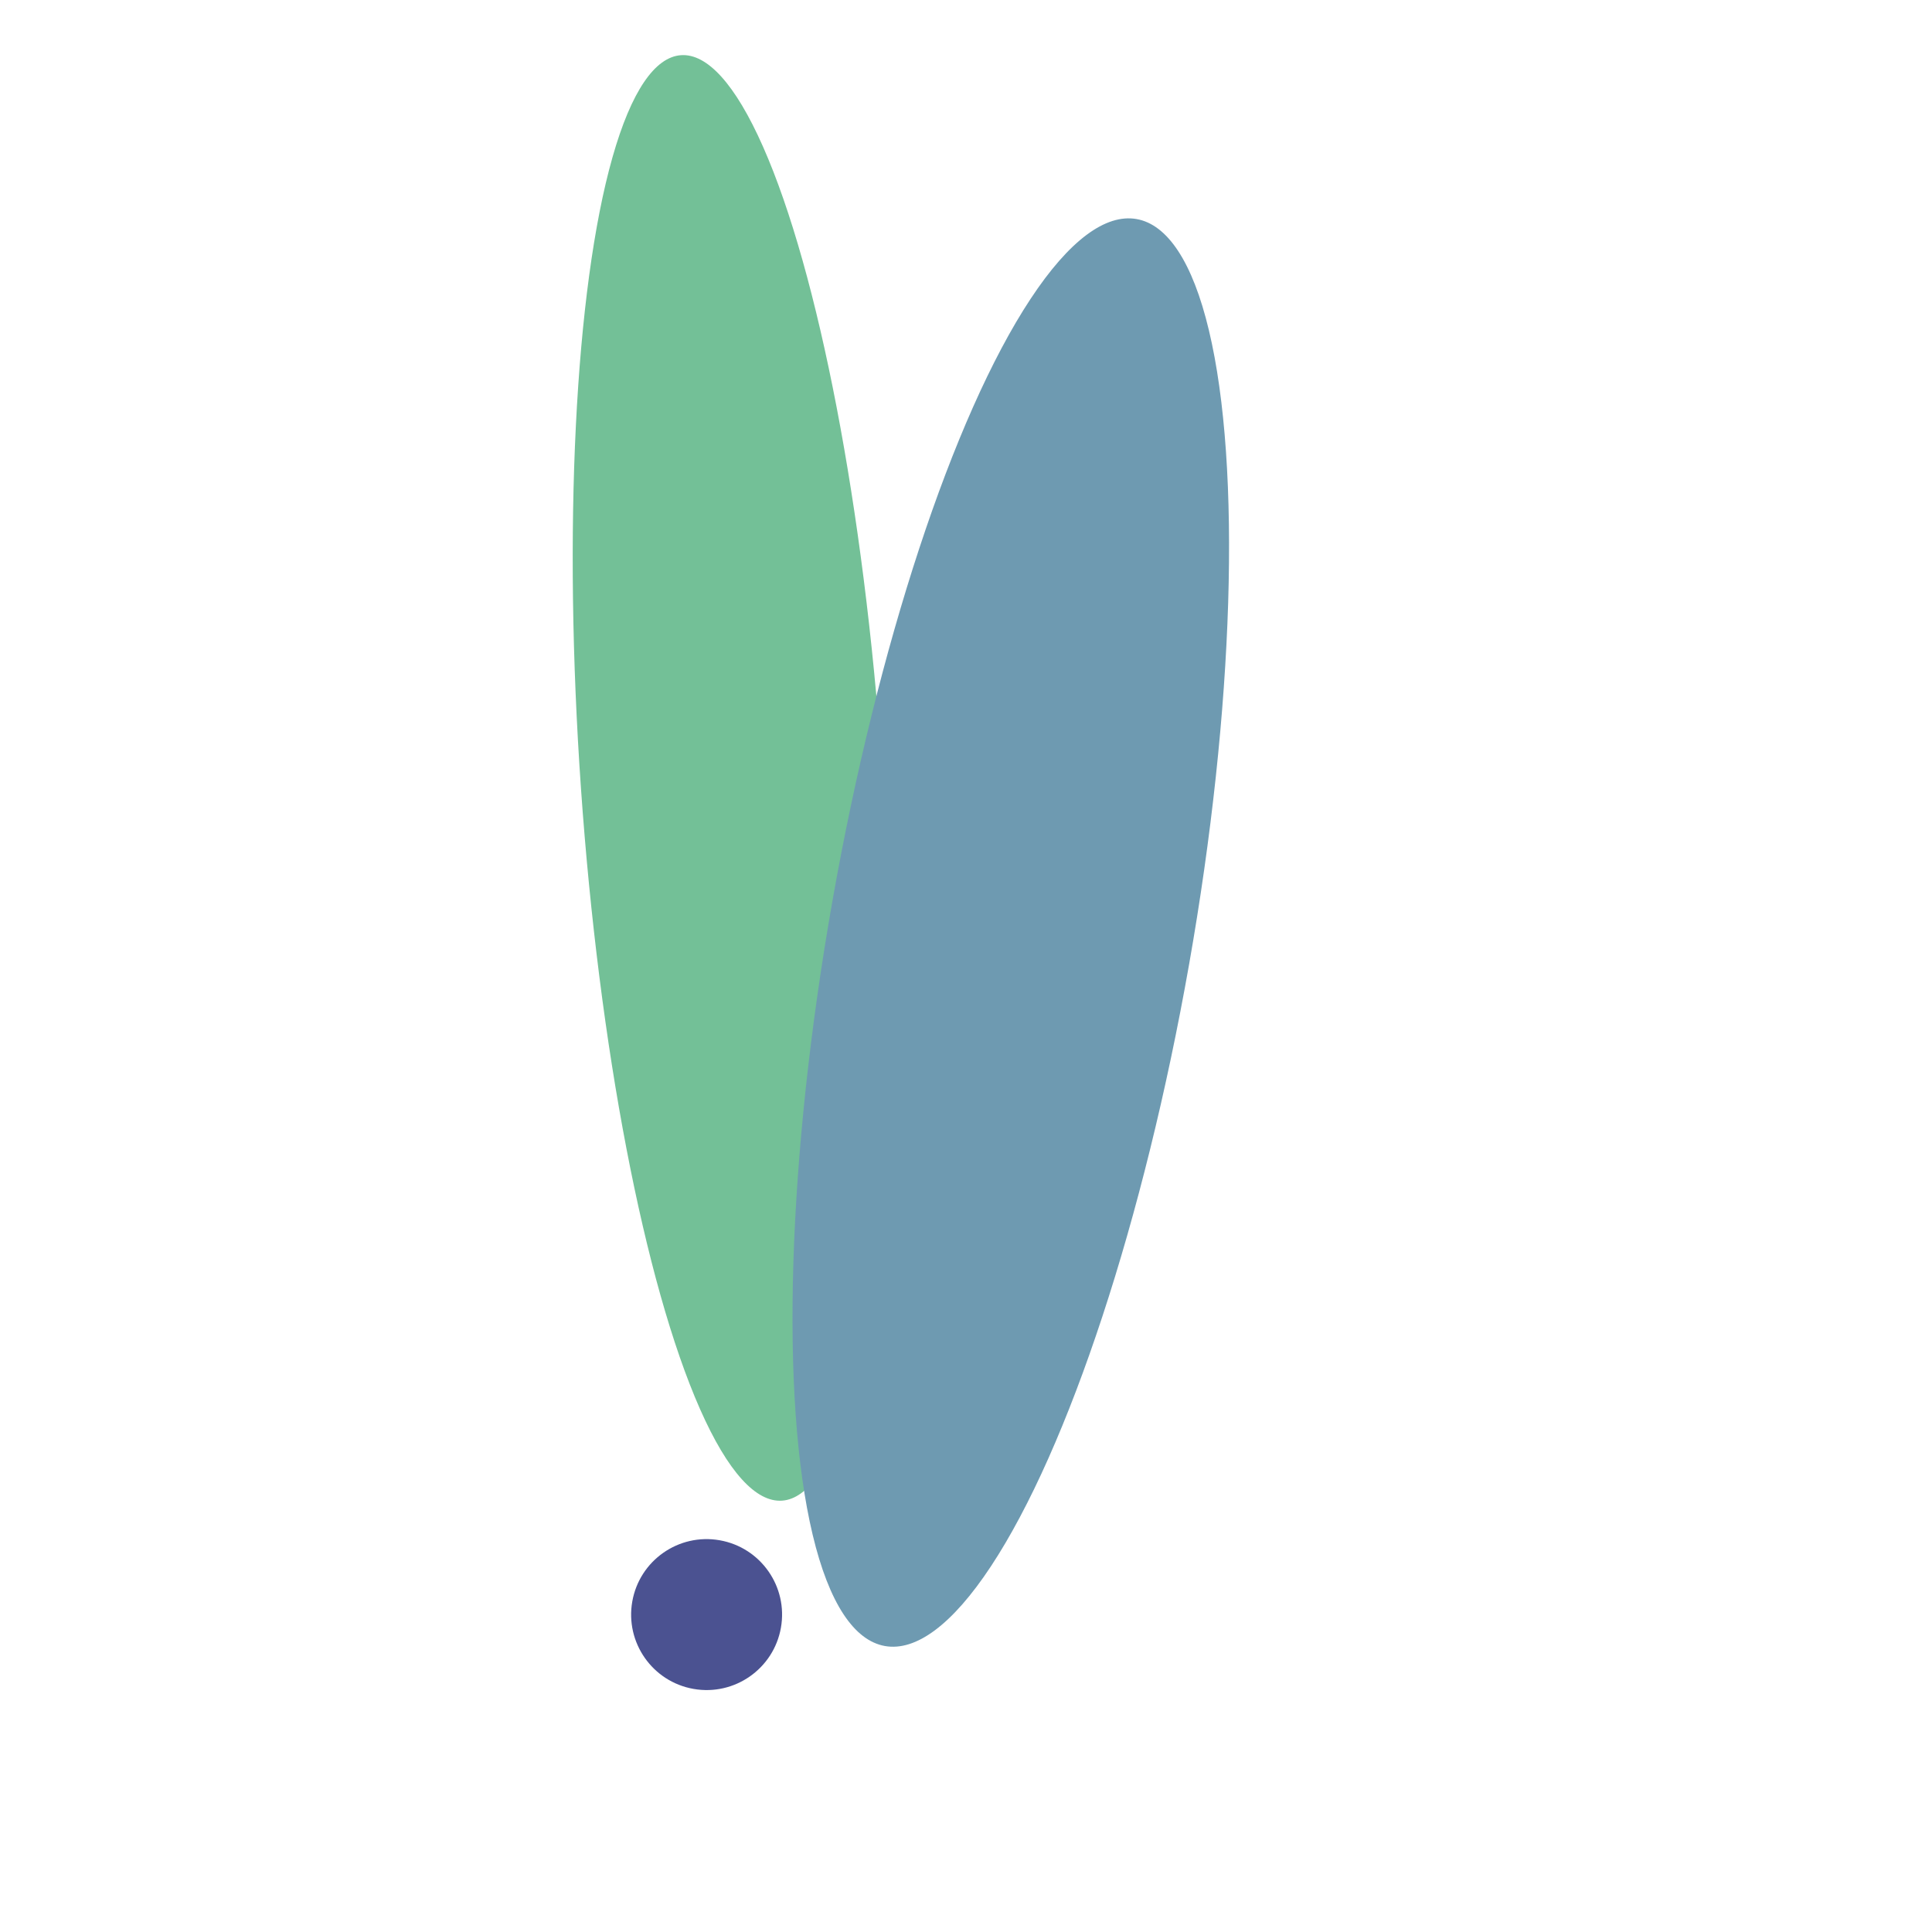 <svg xmlns="http://www.w3.org/2000/svg" viewBox="0 0 128 128">
    <ellipse rx="10" ry="48" cx="54" cy="54" stroke="gray" stroke-width="0" fill="#73C097" transform="rotate(-4 16 132)"/>
    <ellipse rx="12" ry="48" cx="54" cy="54" stroke="#73C097" stroke-width="0" fill="#6E9AB1" transform="rotate(10 16 132)" />
    <ellipse rx="5" ry="5" cx="42" cy="102" stroke="#262C65" stroke-width="0" fill="#4B5291" transform="rotate(10 16 132)" />
</svg>